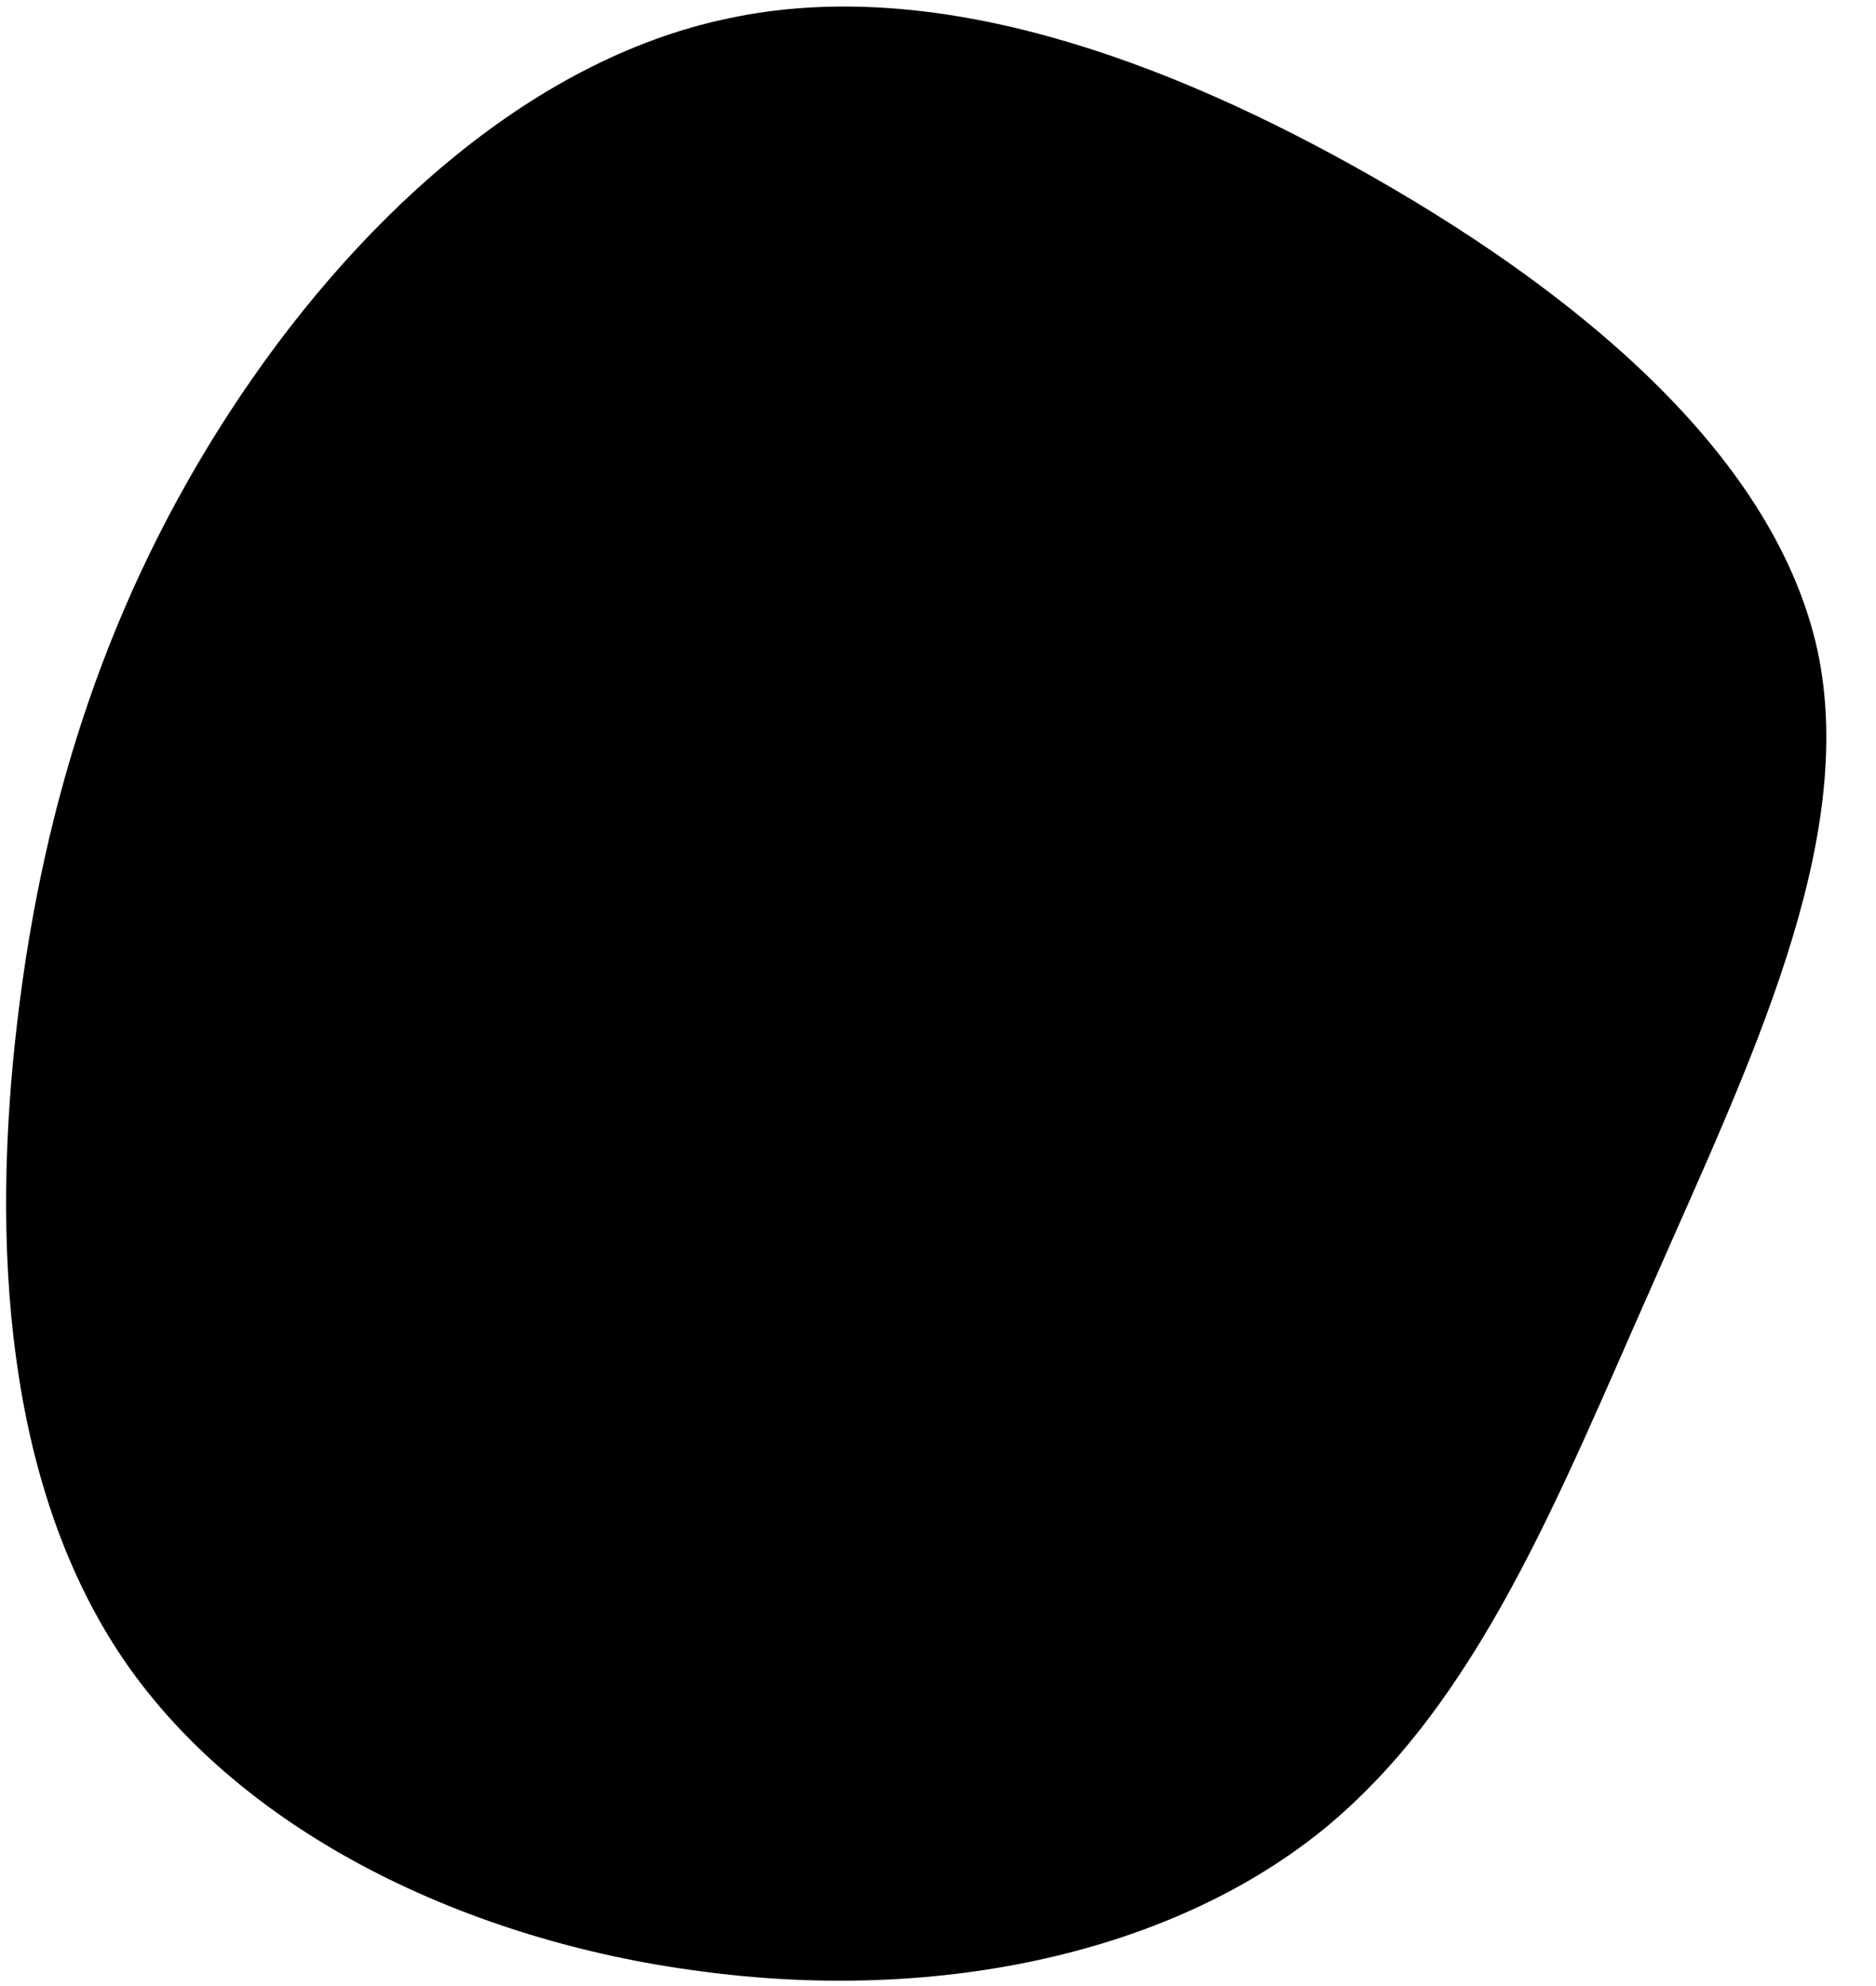 <svg viewBox="0 0 34 36" xmlns="http://www.w3.org/2000/svg">
					<path d="M4.167 7.464C6.34 4.124 9.532 1.092 13.216 0.33C16.901 -0.453 21.077 1.033 24.908 3.223C28.739 5.412 32.182 8.325 32.941 11.795C33.68 15.264 31.692 19.311 29.982 23.21C28.25 27.109 26.796 30.881 23.95 33.189C21.104 35.476 16.846 36.298 12.683 35.73C8.499 35.184 4.41 33.25 2.245 30.09C0.08 26.909 -0.161 22.503 0.317 18.487C0.795 14.45 1.993 10.803 4.167 7.464Z"/>
				</svg>		